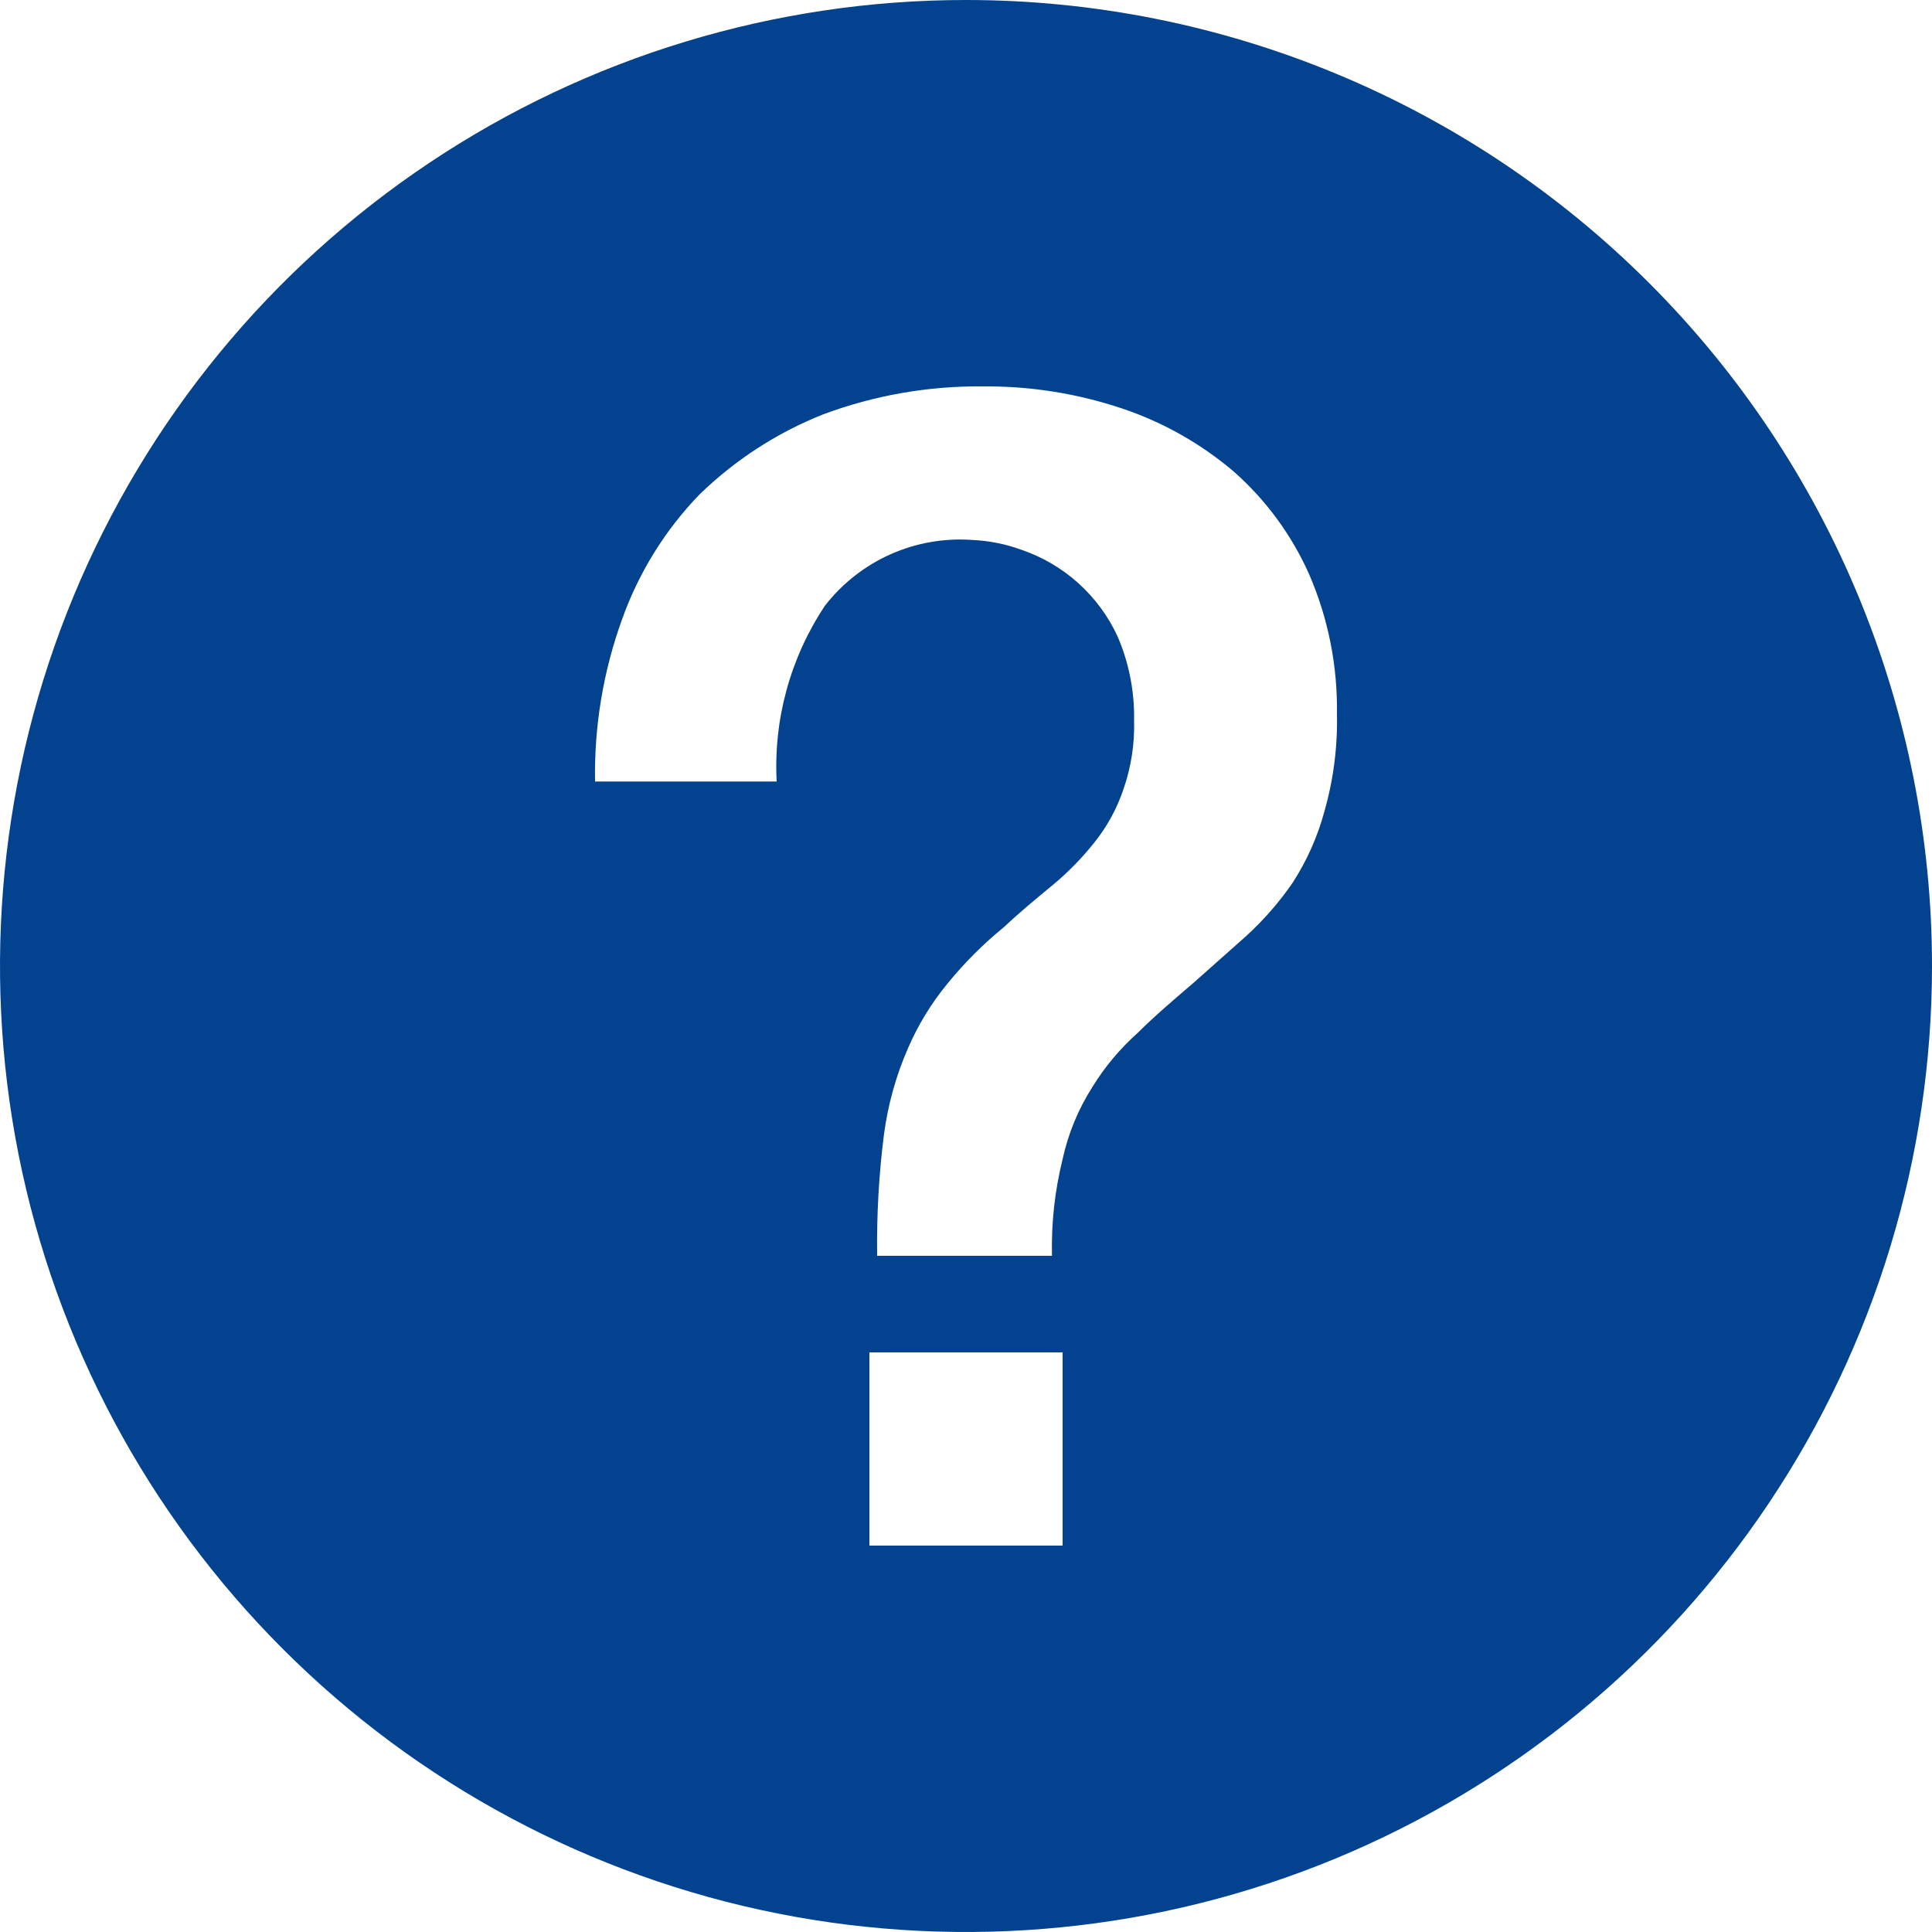 <svg width="40" height="40" viewBox="0 0 40 40" fill="none" xmlns="http://www.w3.org/2000/svg">
<path id="Vector" d="M20 0C16.044 0 12.178 1.173 8.889 3.371C5.6 5.568 3.036 8.692 1.522 12.346C0.009 16.001 -0.387 20.022 0.384 23.902C1.156 27.781 3.061 31.345 5.858 34.142C8.655 36.939 12.219 38.844 16.098 39.616C19.978 40.387 23.999 39.991 27.654 38.478C31.308 36.964 34.432 34.4 36.629 31.111C38.827 27.822 40 23.956 40 20C40 14.696 37.893 9.609 34.142 5.858C30.391 2.107 25.304 0 20 0ZM22 32H18V28H22V32ZM27.42 16.8C27.279 17.325 27.056 17.824 26.76 18.28C26.483 18.682 26.161 19.051 25.8 19.38L24.72 20.34C24.3 20.7 23.9 21.04 23.56 21.38C23.194 21.705 22.877 22.083 22.62 22.5C22.326 22.959 22.116 23.467 22 24C21.838 24.654 21.764 25.326 21.78 26H18.16C18.149 25.164 18.195 24.329 18.3 23.5C18.381 22.879 18.549 22.273 18.8 21.7C19.009 21.217 19.285 20.766 19.62 20.36C19.966 19.935 20.355 19.546 20.78 19.2C21.12 18.88 21.46 18.6 21.8 18.32C22.116 18.057 22.404 17.762 22.66 17.44C22.923 17.111 23.126 16.739 23.26 16.34C23.421 15.877 23.495 15.389 23.48 14.9C23.489 14.309 23.373 13.723 23.14 13.18C22.947 12.76 22.669 12.383 22.326 12.074C21.982 11.764 21.578 11.528 21.14 11.38C20.819 11.263 20.482 11.196 20.14 11.18C19.557 11.136 18.973 11.238 18.439 11.475C17.905 11.713 17.438 12.078 17.08 12.54C16.364 13.614 16.013 14.891 16.08 16.18H12.32C12.3 15.035 12.49 13.896 12.88 12.82C13.224 11.856 13.769 10.976 14.48 10.24C15.216 9.524 16.086 8.959 17.04 8.58C18.102 8.184 19.227 7.987 20.36 8C21.339 7.992 22.312 8.148 23.24 8.46C24.082 8.743 24.863 9.185 25.54 9.76C26.206 10.347 26.738 11.07 27.1 11.88C27.498 12.794 27.695 13.783 27.68 14.78C27.695 15.463 27.608 16.143 27.42 16.8Z" fill="#03428E"/>
</svg>
